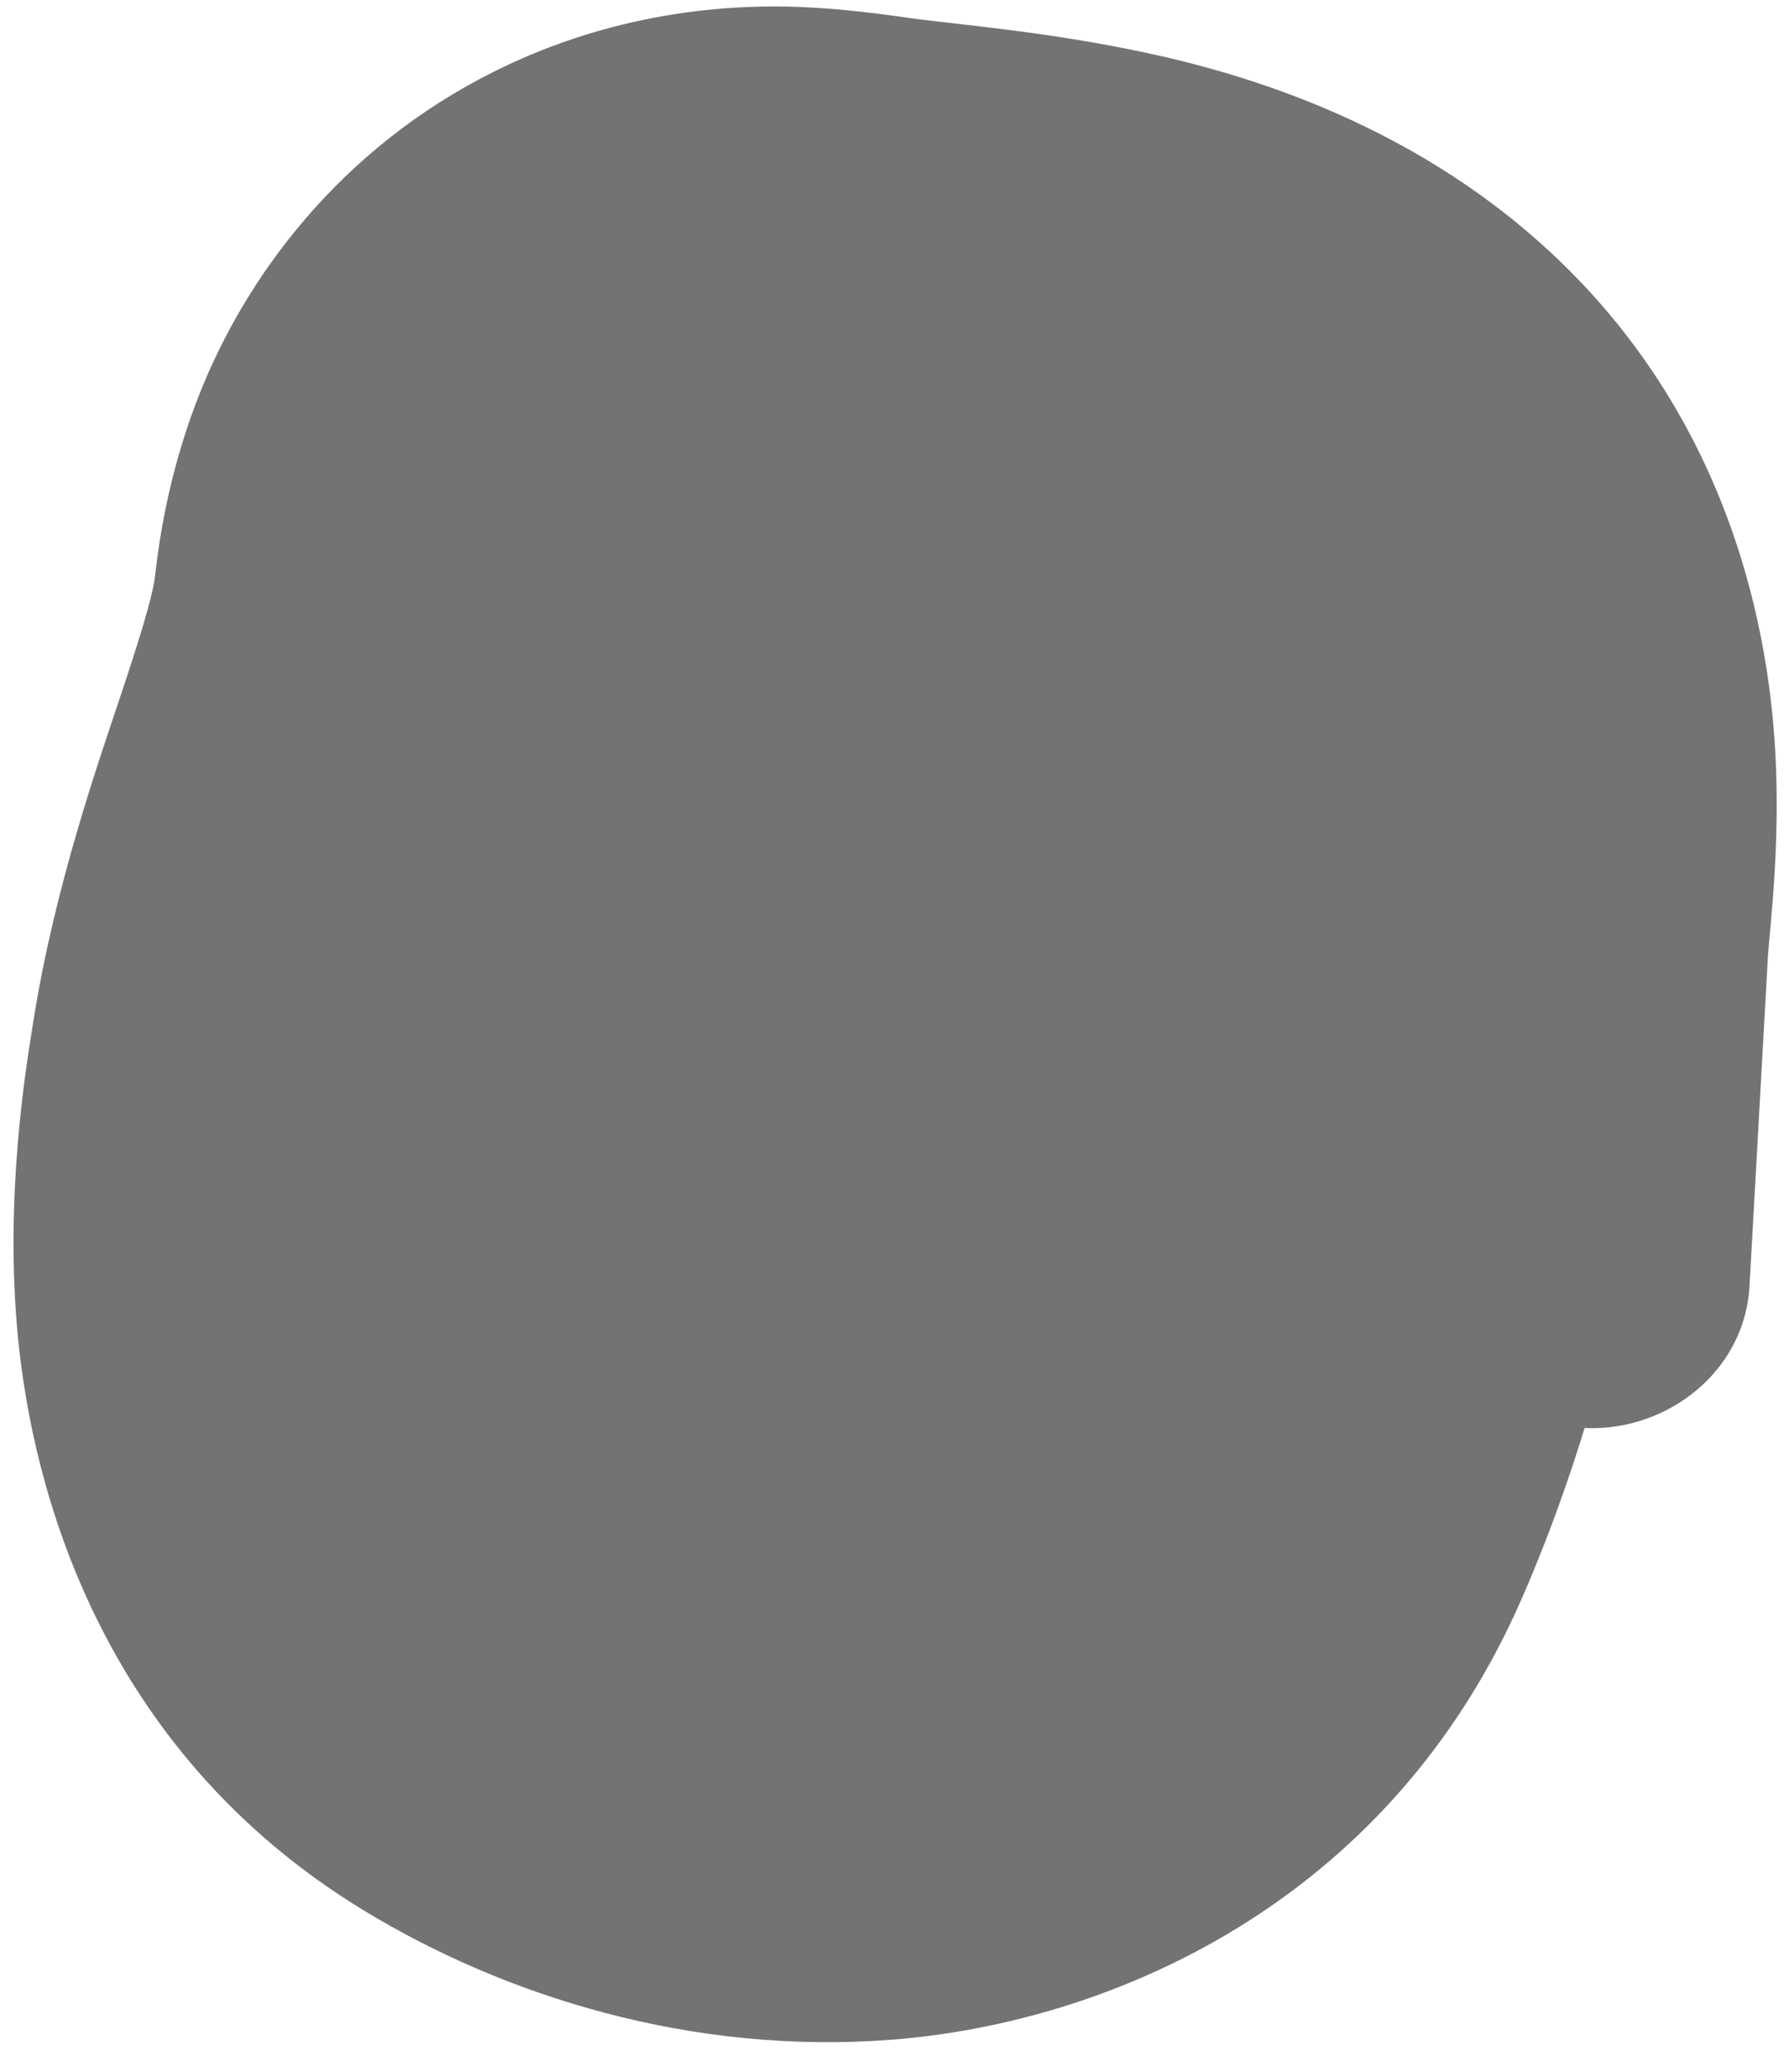 <svg width="38" height="44" viewBox="0 0 38 44" fill="none" xmlns="http://www.w3.org/2000/svg">
<g style="mix-blend-mode:multiply" opacity="0.55">
<path d="M37.551 20.333L13.57 19.372L13.538 19.943C13.504 20.555 13.579 21.17 13.862 21.709C14.804 23.498 17.738 27.544 25.115 27.84C27.302 27.928 30.125 28.976 32.459 30.037C34.511 30.97 37.035 29.577 37.161 27.313L37.551 20.333ZM24.488 14.029L32.079 4.621L24.488 14.029ZM17.471 12.258L19.313 0.382L17.471 12.258ZM15.225 13.407L3.295 12.222L15.225 13.407ZM12.574 23.353L0.716 21.643L12.574 23.353ZM14.092 30.307L7.726 40.572L7.726 40.572L14.092 30.307ZM21.327 29.304L10.332 24.652L21.327 29.304ZM24.325 16.949L12.601 14.534L24.325 16.949ZM18.414 24.565L24.333 1.233L23.779 1.101C23.184 0.959 22.564 0.924 21.975 1.106C20.022 1.713 15.436 3.873 13.615 11.05C13.075 13.178 11.458 15.76 9.932 17.859C8.59 19.705 9.435 22.425 11.634 22.949L18.414 24.565ZM37.551 20.333C37.551 20.335 37.552 20.313 37.556 20.255C37.561 20.196 37.567 20.121 37.577 20.012C37.593 19.834 37.627 19.465 37.654 19.119C37.708 18.416 37.784 17.236 37.704 15.893C37.547 13.245 36.662 8.283 32.079 4.621L16.896 23.437C15.59 22.394 14.741 21.102 14.259 19.91C13.82 18.823 13.745 17.974 13.728 17.683C13.711 17.396 13.734 17.299 13.707 17.638C13.694 17.813 13.68 17.957 13.652 18.273C13.629 18.532 13.594 18.937 13.57 19.372L37.551 20.333ZM32.079 4.621C28.865 2.053 25.222 1.272 23.524 0.958C22.496 0.767 21.536 0.646 20.841 0.564C19.993 0.463 19.695 0.435 19.313 0.382L15.628 24.134C16.033 24.191 16.424 24.238 16.746 24.275C16.908 24.294 17.075 24.313 17.22 24.33C17.371 24.347 17.508 24.363 17.642 24.379C18.201 24.445 18.541 24.494 18.785 24.539C19.039 24.586 18.976 24.592 18.727 24.502C18.492 24.417 17.762 24.13 16.896 23.437L32.079 4.621ZM19.313 0.382C19.103 0.352 18.212 0.218 17.353 0.167C16.625 0.123 14.196 -0.016 11.449 1.091C7.947 2.501 5.703 5.141 4.519 7.711C3.596 9.712 3.373 11.546 3.295 12.222L27.155 14.591C27.146 14.677 27.11 14.976 27.014 15.399C26.921 15.81 26.724 16.556 26.31 17.454C25.304 19.637 23.302 22.036 20.133 23.312C17.72 24.284 15.717 24.116 15.539 24.106C15.231 24.087 15.012 24.048 15.628 24.134L19.313 0.382ZM3.295 12.222C3.261 12.513 3.142 13.037 2.567 14.76C2.119 16.106 1.175 18.769 0.716 21.643L24.432 25.062C24.513 24.553 24.699 23.947 25.343 22.017C25.861 20.464 26.797 17.707 27.155 14.591L3.295 12.222ZM0.716 21.643C0.565 22.583 0.085 25.387 0.383 28.417C0.687 31.51 2.064 37.126 7.726 40.572L20.458 20.041C21.978 20.967 23.006 22.251 23.602 23.453C24.141 24.54 24.257 25.404 24.286 25.707C24.318 26.027 24.292 26.143 24.308 25.954C24.324 25.774 24.357 25.532 24.432 25.062L0.716 21.643ZM7.726 40.572C10.737 42.405 14.702 43.642 18.919 43.32C23.487 42.972 29.464 40.493 32.321 33.956L10.332 24.652C11.046 23.02 12.282 21.594 13.836 20.632C15.282 19.736 16.619 19.472 17.461 19.408C18.964 19.293 19.895 19.698 20.458 20.041L7.726 40.572ZM32.321 33.956C33.672 30.866 34.401 27.794 34.887 25.406C35.54 22.198 35.557 21.579 36.048 19.364L12.601 14.534C12.204 16.327 11.559 19.973 11.353 20.983C10.98 22.814 10.654 23.916 10.332 24.652L32.321 33.956ZM36.048 19.364C36.446 17.567 37.594 11.935 33.728 6.851C30.448 2.537 25.497 1.511 24.333 1.233L18.414 24.565C18.845 24.668 18.55 24.631 17.972 24.367C17.343 24.08 15.842 23.285 14.517 21.542C11.567 17.663 12.781 13.719 12.601 14.534L36.048 19.364Z" fill="black"/>
</g>
</svg>
